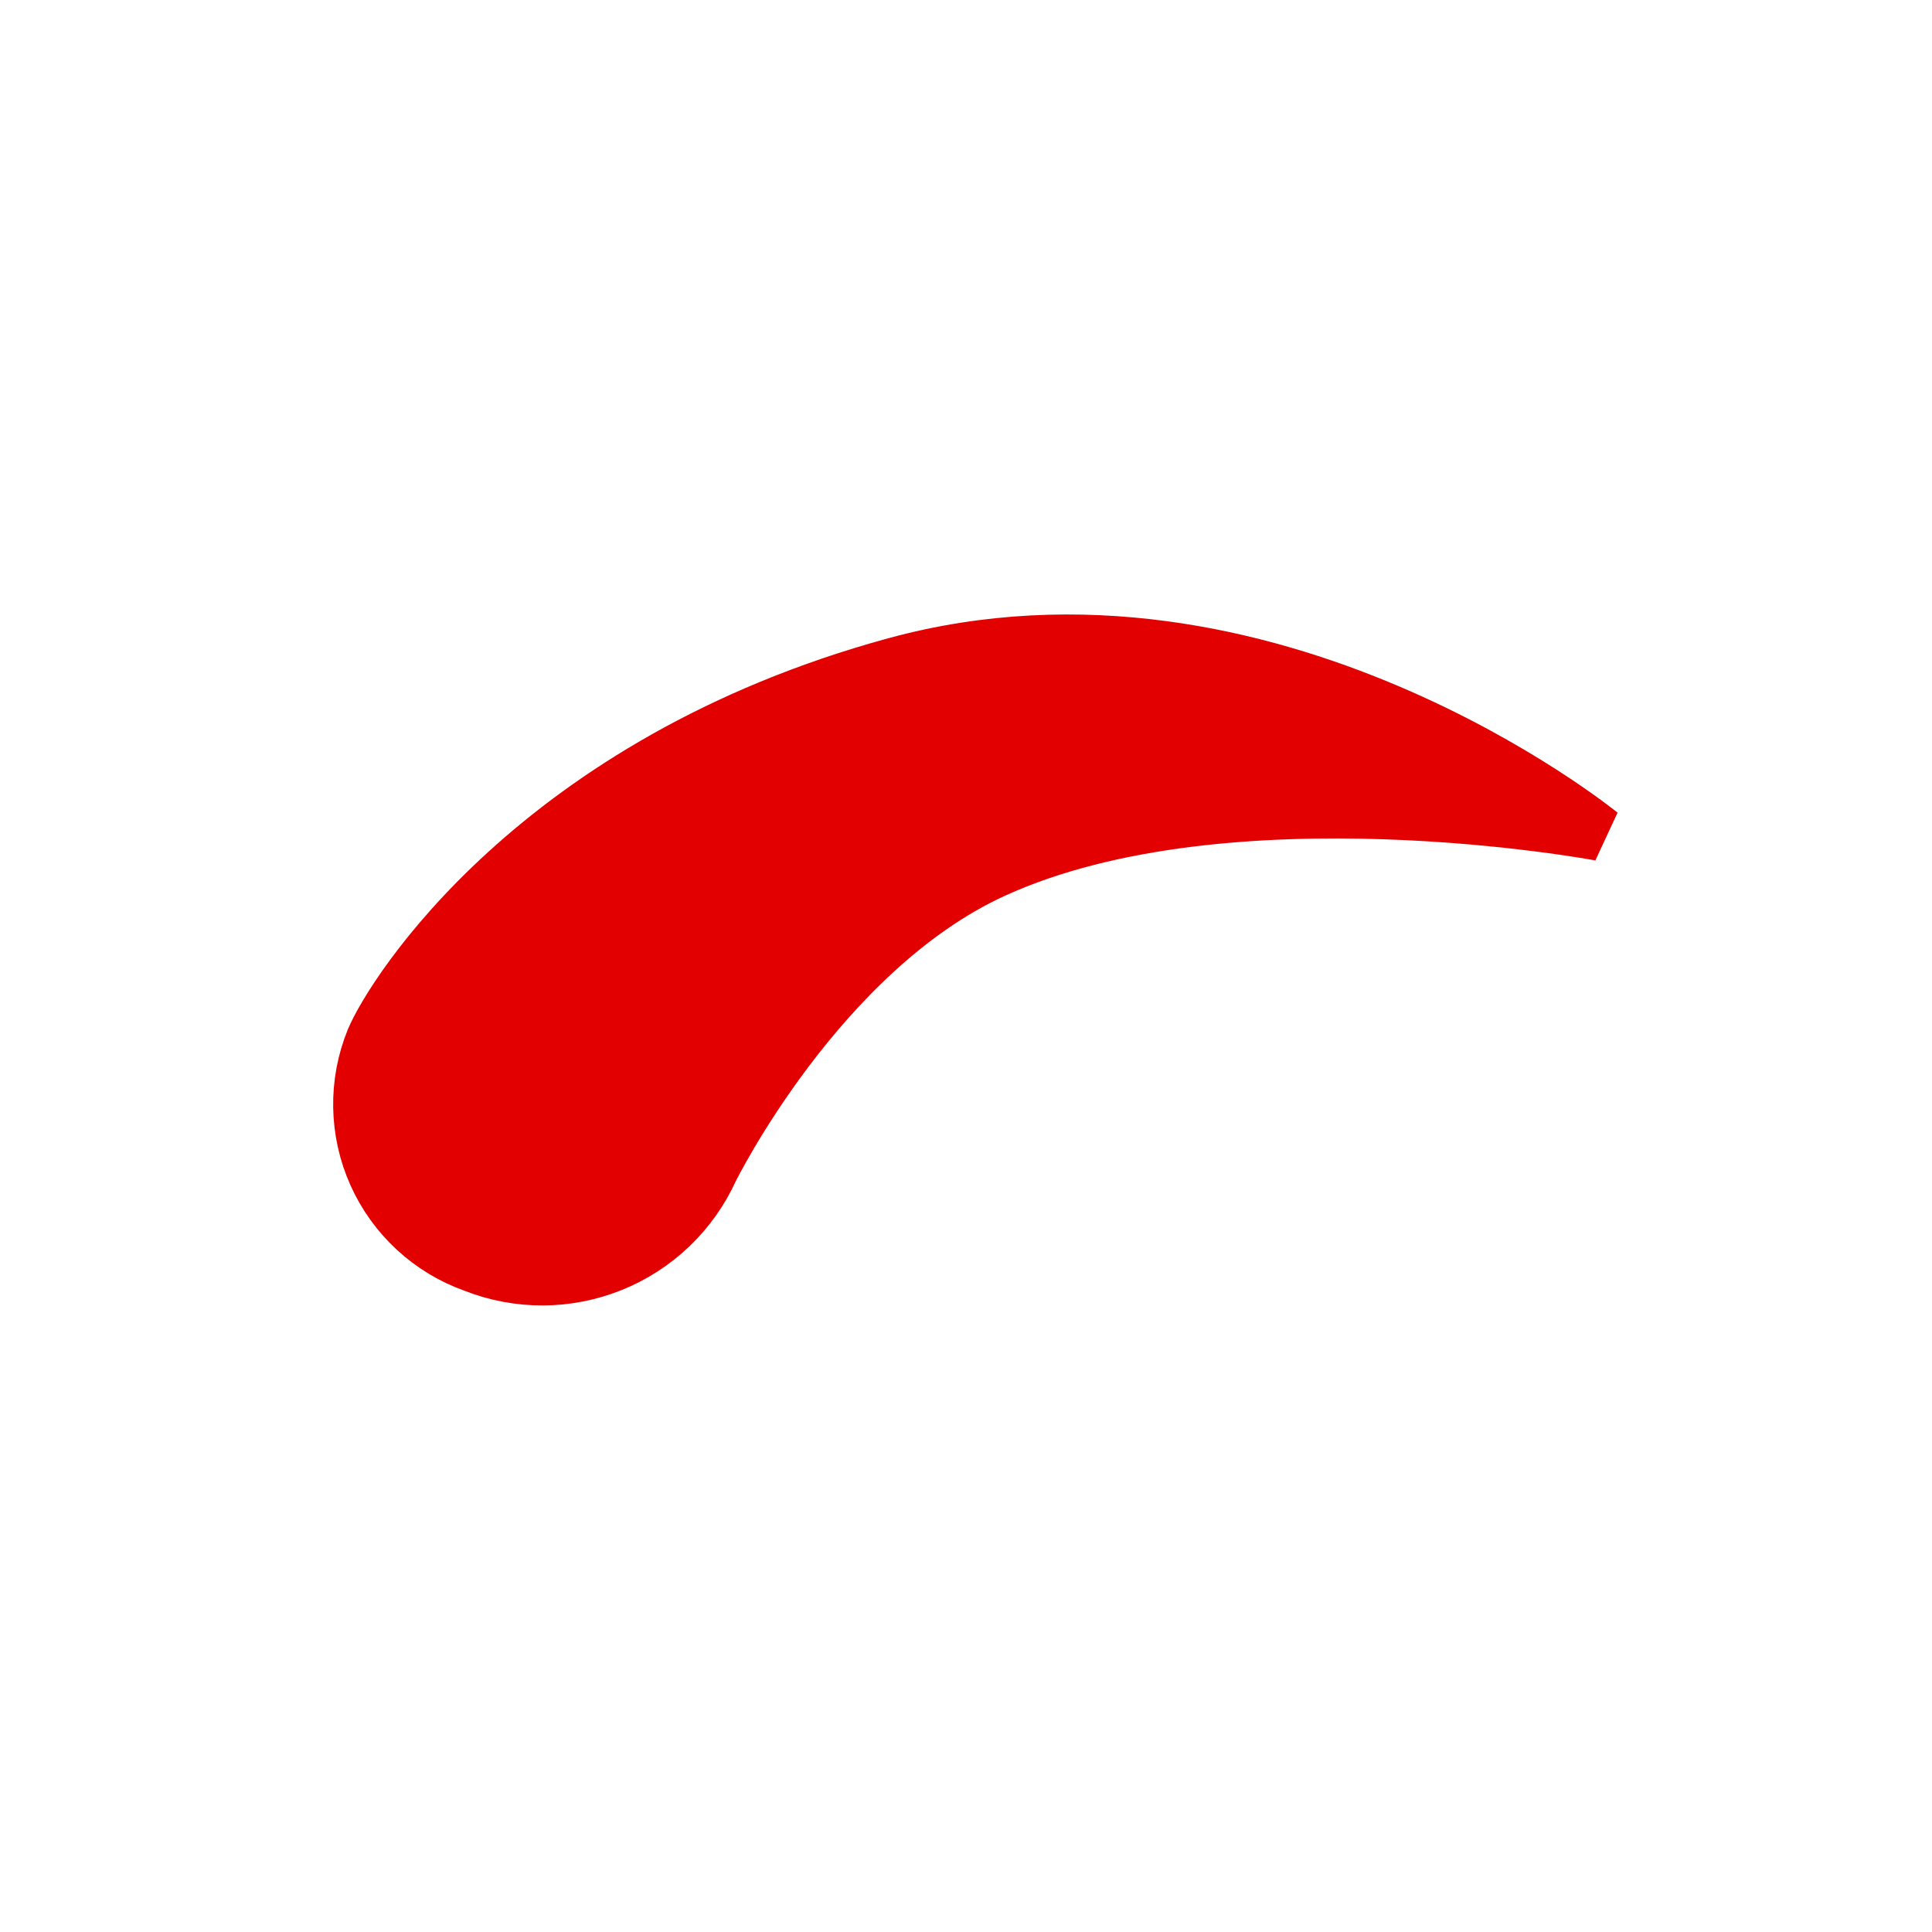 <svg width="52" height="52" viewBox="0 0 52 52" fill="none" xmlns="http://www.w3.org/2000/svg">
<g id="eyebrows-12">
<path id="Vector" d="M24.094 17.886C14.438 20.525 10.549 26.766 10.038 27.986C9.804 28.562 9.688 29.179 9.699 29.8C9.71 30.422 9.846 31.035 10.1 31.602C10.354 32.169 10.721 32.679 11.177 33.1C11.634 33.522 12.171 33.847 12.757 34.055C13.949 34.526 15.276 34.521 16.464 34.041C17.653 33.562 18.611 32.644 19.143 31.478C19.143 31.478 22.049 25.584 26.753 23.44C33.08 20.556 43.075 22.44 43.075 22.44C43.075 22.44 34.118 15.146 24.094 17.886Z" fill="#E30000"/>
<path id="Vector_2" d="M24.094 17.886C14.438 20.525 10.549 26.766 10.038 27.986C9.804 28.562 9.688 29.179 9.699 29.8C9.71 30.422 9.846 31.035 10.1 31.602C10.354 32.169 10.721 32.679 11.177 33.1C11.634 33.522 12.171 33.847 12.757 34.055C13.949 34.526 15.276 34.521 16.464 34.041C17.653 33.562 18.611 32.644 19.143 31.478C19.143 31.478 22.049 25.584 26.753 23.44C33.08 20.556 43.075 22.44 43.075 22.44C43.075 22.44 34.118 15.146 24.094 17.886Z" stroke="#E30000" stroke-width="1.463"/>
</g>
</svg>
